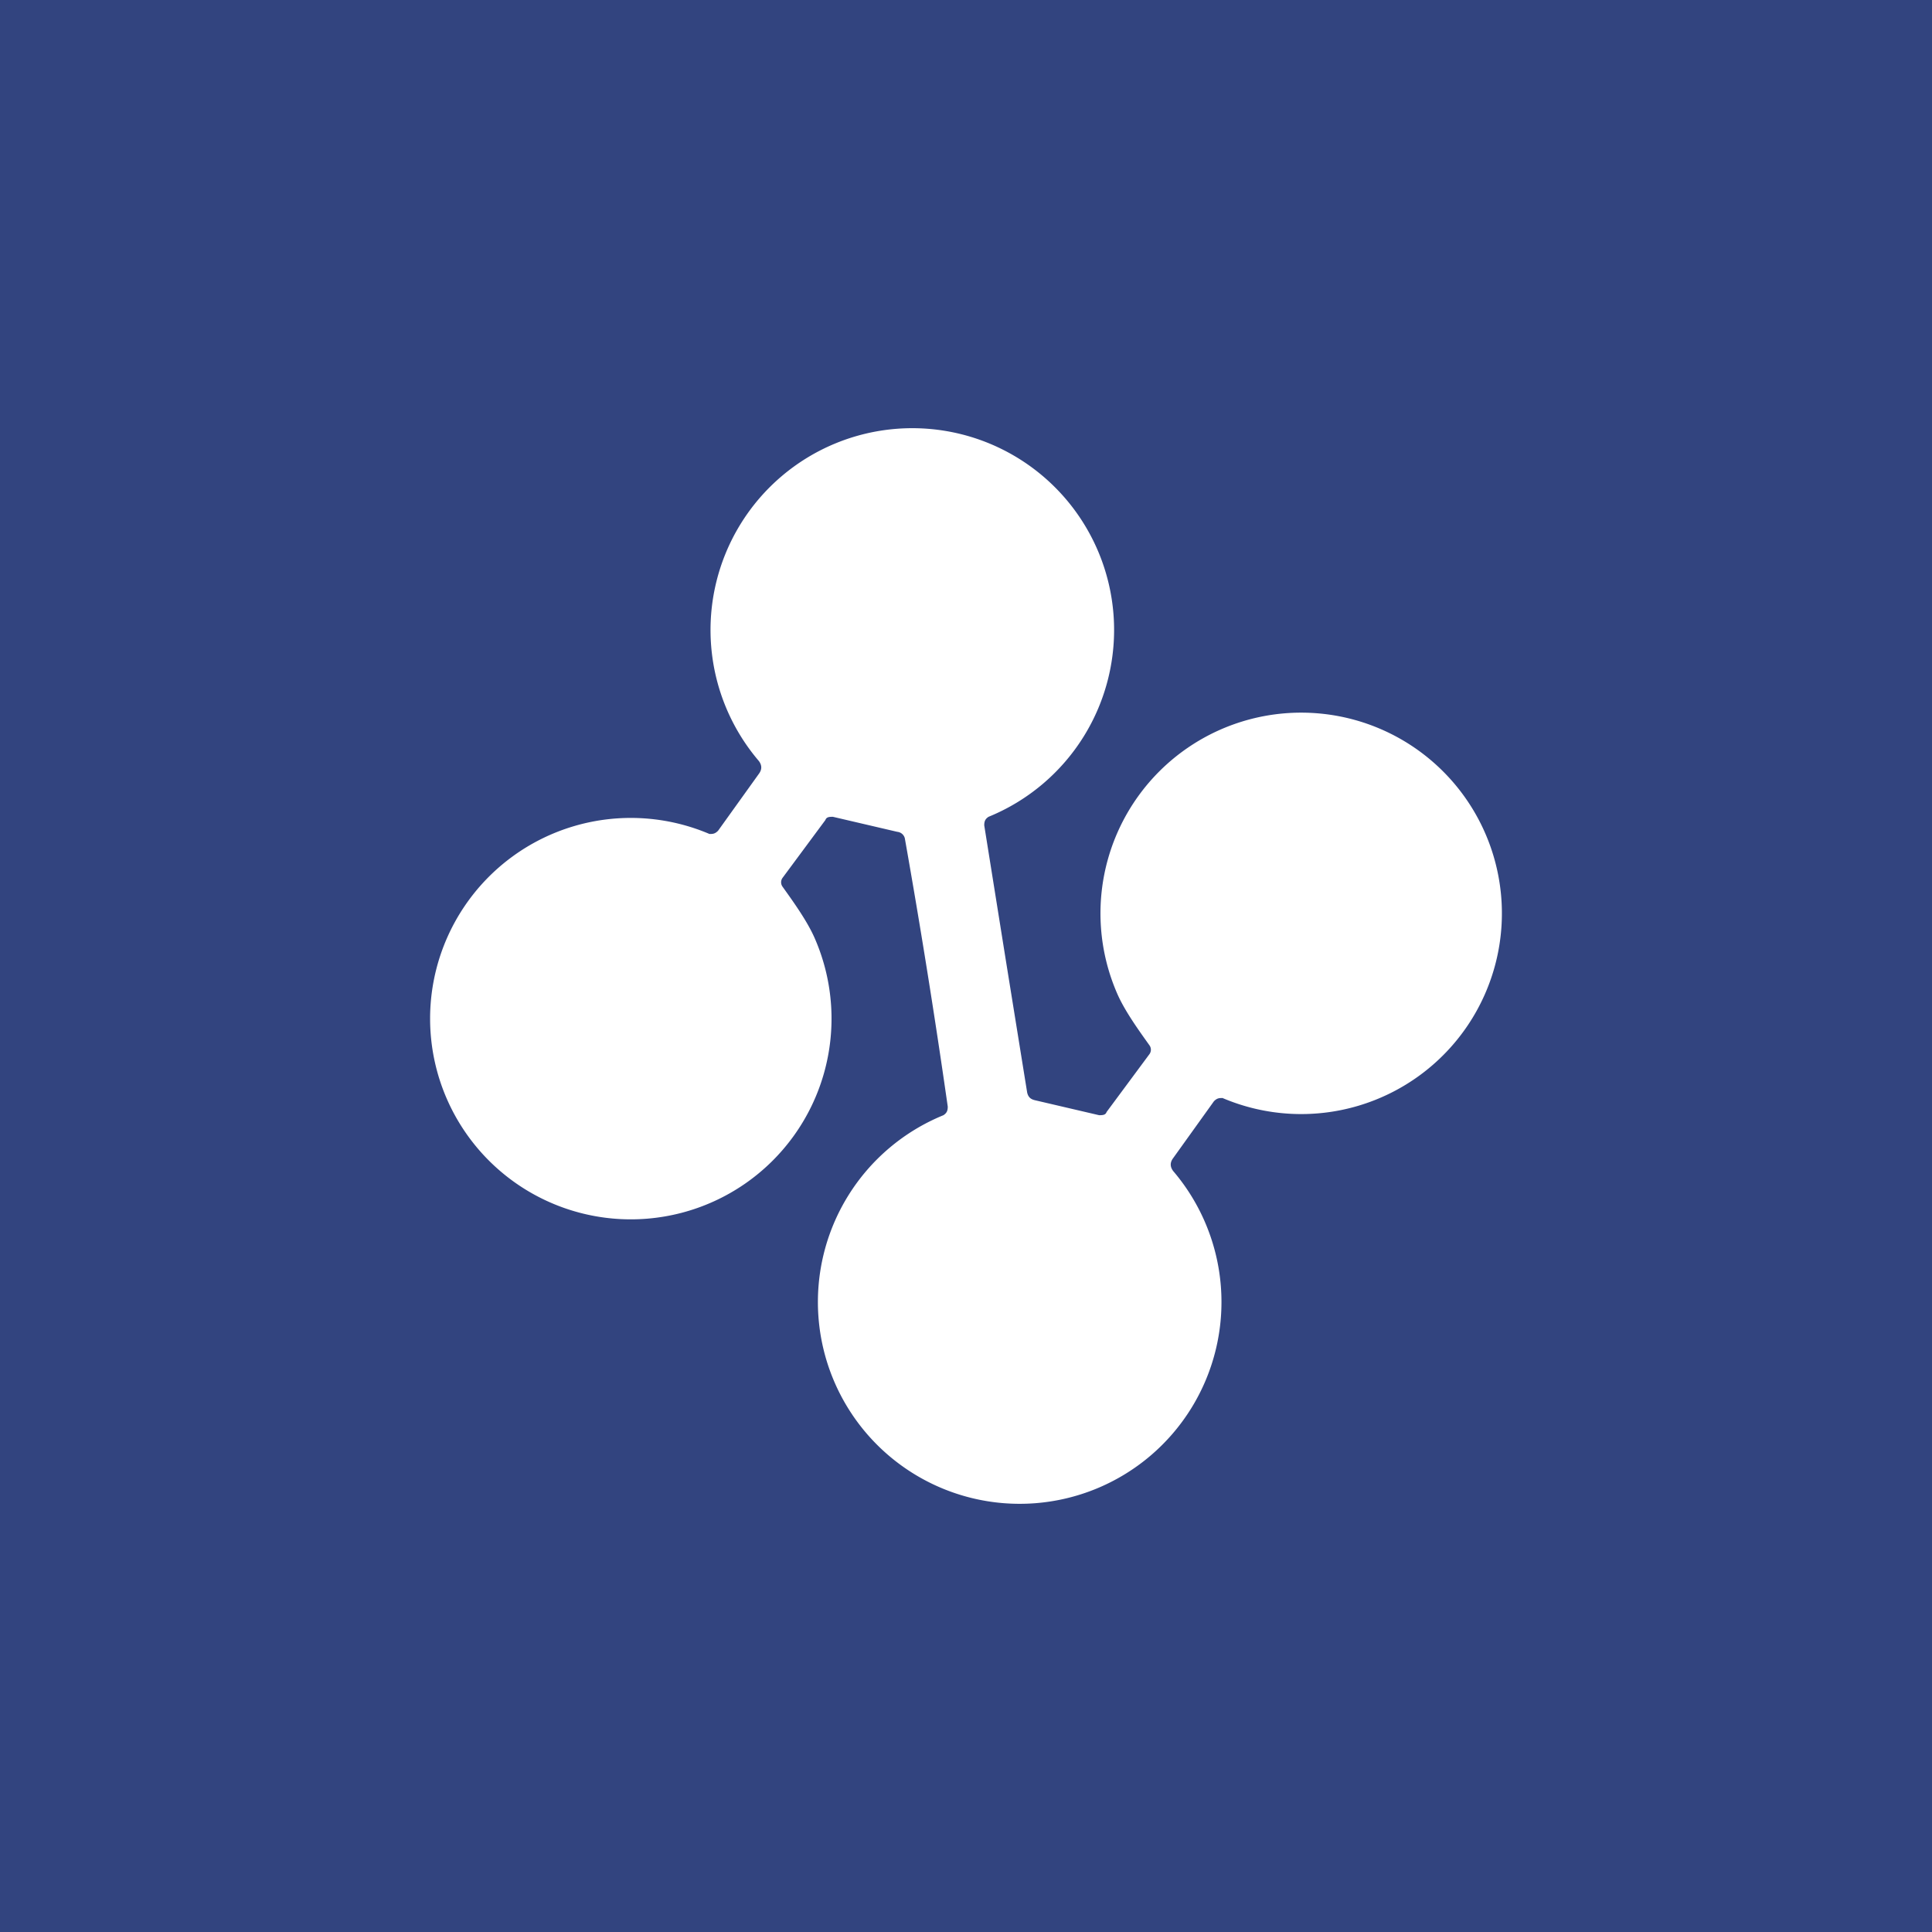 <!-- by TradingView --><svg width="18" height="18" viewBox="0 0 18 18" xmlns="http://www.w3.org/2000/svg"><path fill="#32447F" d="M0 0h18v18H0z"/><path d="m9.37 8.94.2 1.24c.01.04.03.06.07.07l.6.14c.03 0 .06 0 .07-.03l.4-.54a.07.07 0 0 0 0-.08c-.1-.14-.23-.32-.3-.48a1.87 1.87 0 1 1 .98.97c-.03 0-.05 0-.08.03l-.38.53c-.03.04-.03.08 0 .12a1.88 1.88 0 1 1-2.14-.52c.03-.02.04-.04.04-.08a75.93 75.93 0 0 0-.4-2.5.08.08 0 0 0-.07-.06l-.6-.14c-.03 0-.06 0-.07.03l-.4.54a.07.07 0 0 0 0 .08c.1.14.23.32.3.48a1.87 1.87 0 1 1-.98-.97c.03 0 .05 0 .08-.03l.38-.53c.03-.04.03-.08 0-.12a1.88 1.88 0 1 1 2.14.52c-.03.02-.04.04-.04.08l.2 1.25Z" fill="#fff"/></svg>